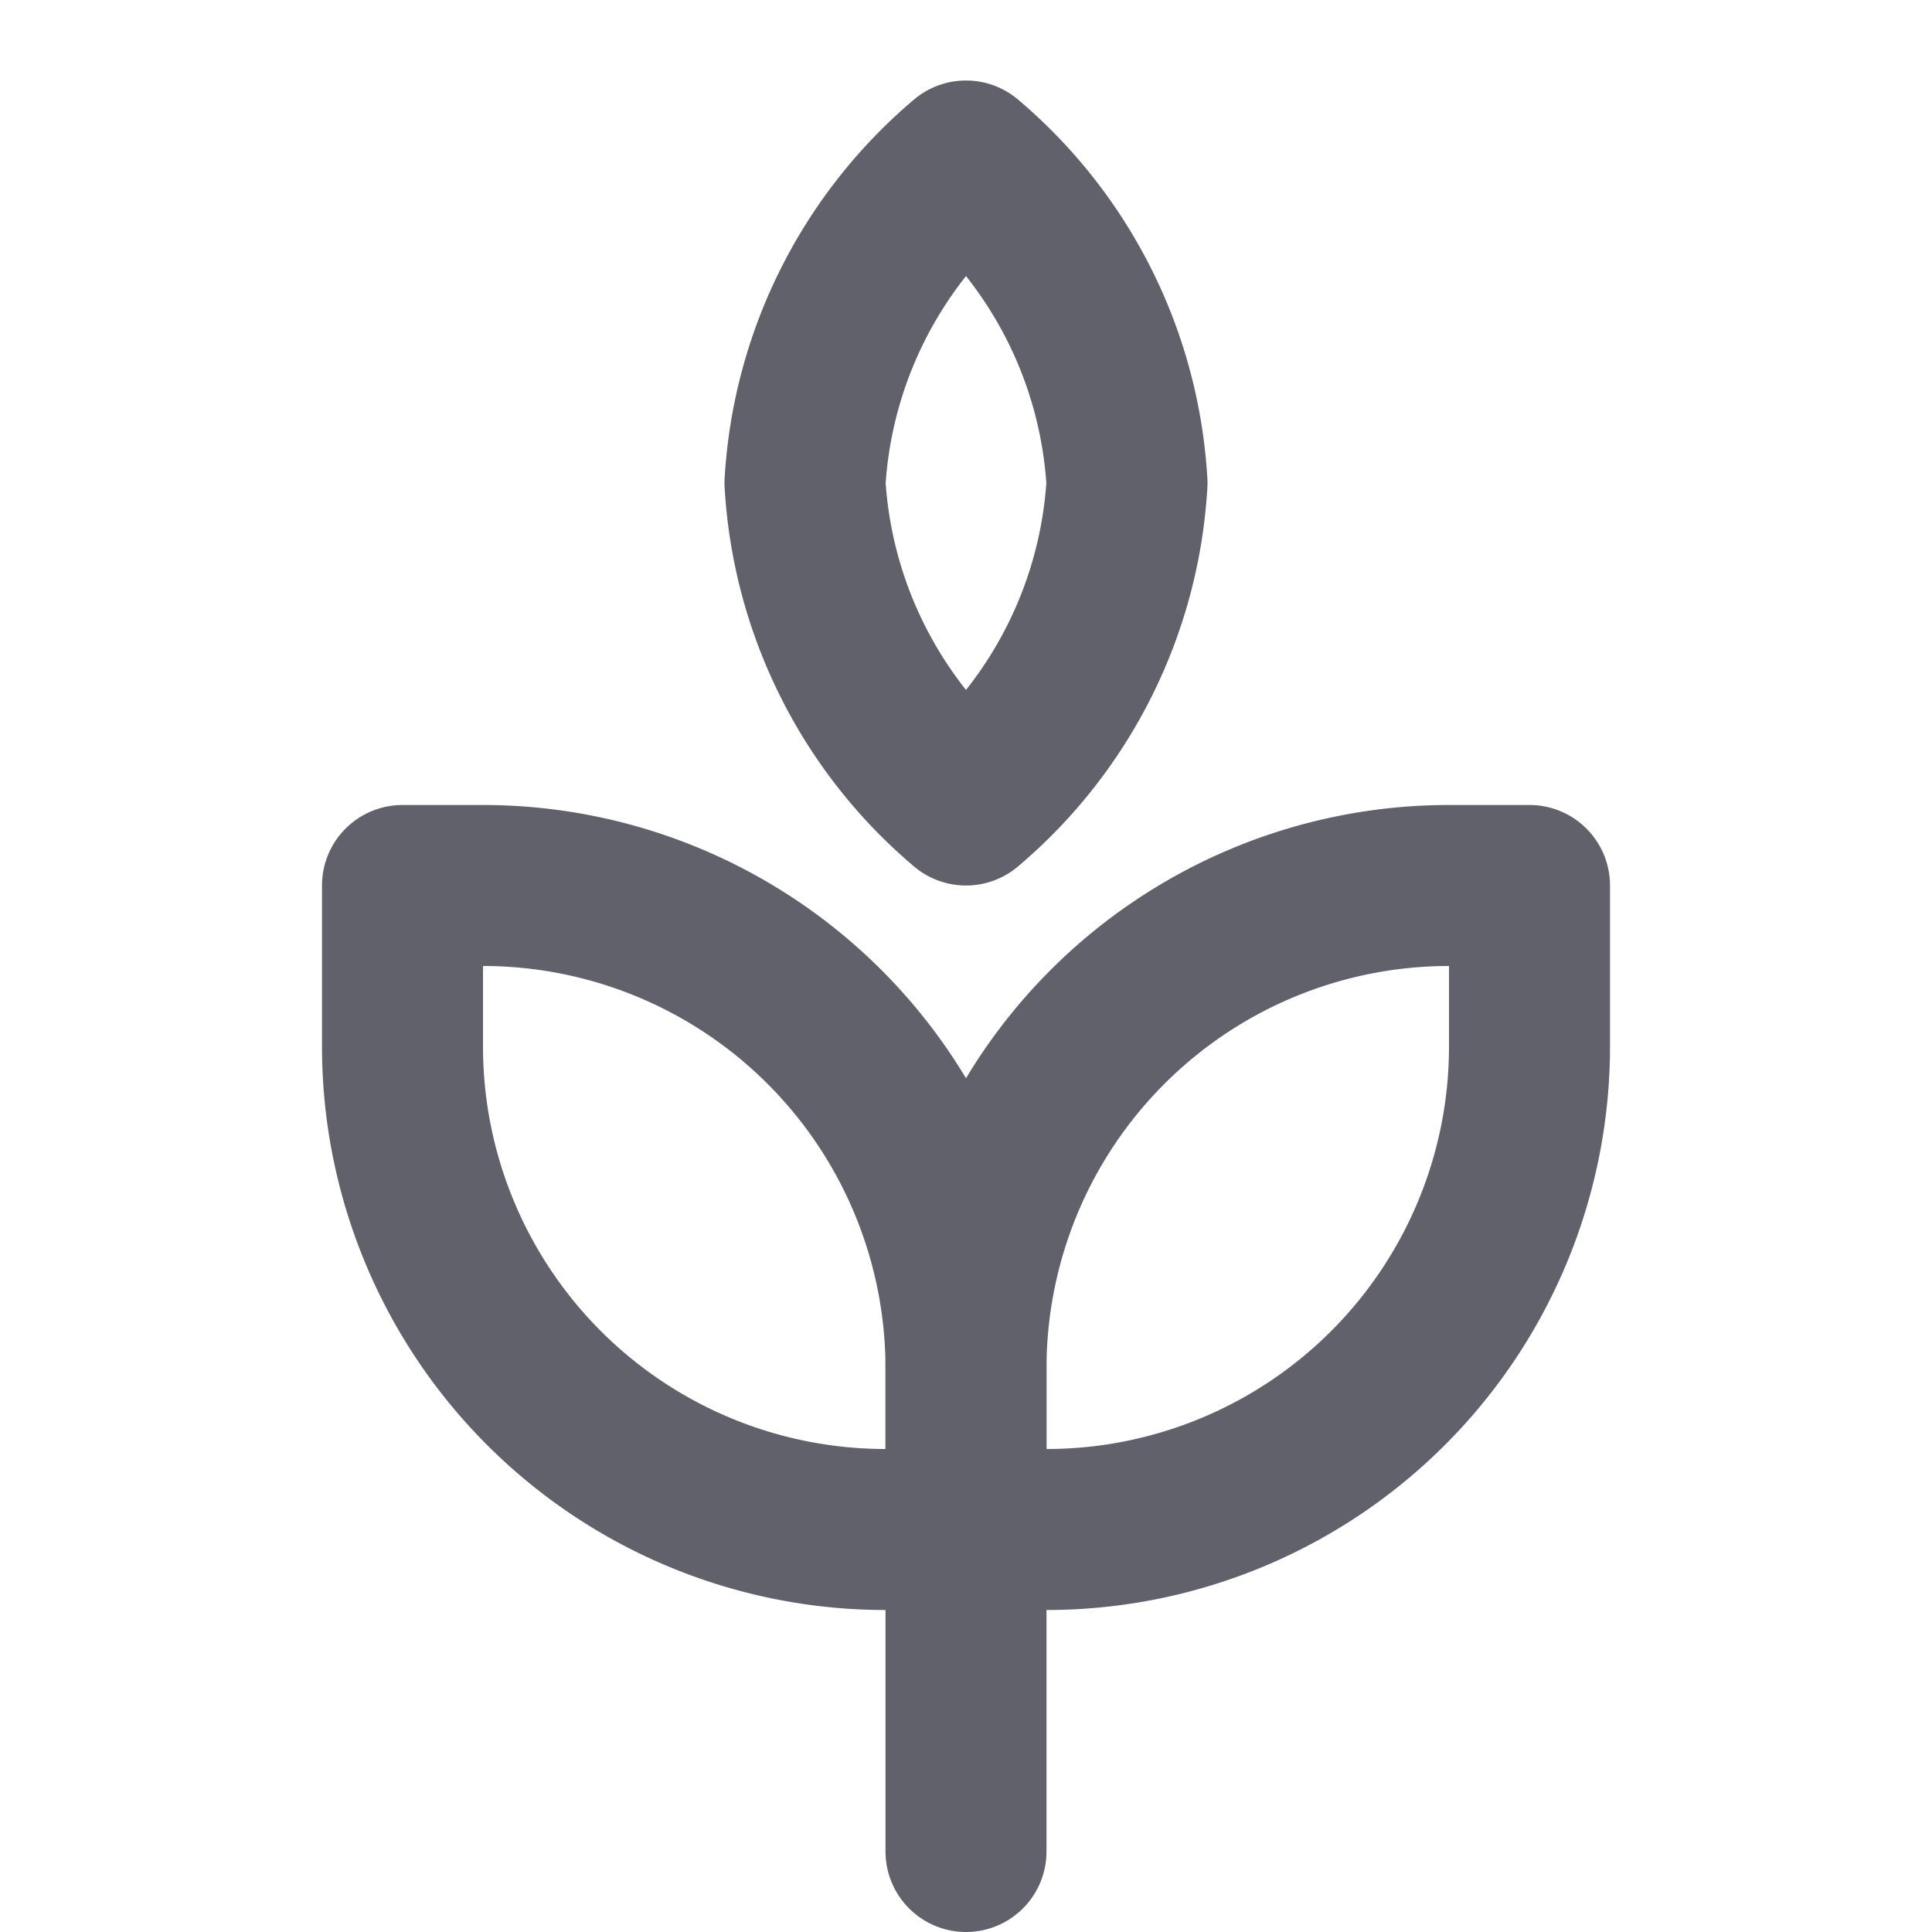 <svg xmlns="http://www.w3.org/2000/svg" height="24" width="24" viewBox="0 0 24 24"><title>grain 5</title><g stroke-linecap="round" fill="#61616b" stroke-linejoin="round" class="nc-icon-wrapper"><line x1="12" y1="23" x2="12" y2="19" fill="none" stroke="#61616b" stroke-width="2"></line> <path d="M5,11H6a6,6,0,0,1,6,6v2a0,0,0,0,1,0,0H11a6,6,0,0,1-6-6V11A0,0,0,0,1,5,11Z" fill="none" stroke="#61616b" stroke-width="2"></path> <path d="M18,11h1a0,0,0,0,1,0,0v2a6,6,0,0,1-6,6H12a0,0,0,0,1,0,0V17a6,6,0,0,1,6-6Z" transform="translate(31 30) rotate(-180)" fill="none" stroke="#61616b" stroke-width="2"></path> <path d="M10,6a5.665,5.665,0,0,1,2-4,5.665,5.665,0,0,1,2,4,5.665,5.665,0,0,1-2,4A5.665,5.665,0,0,1,10,6Z" fill="none" stroke="#61616b" stroke-width="2" data-color="color-2"></path></g></svg>